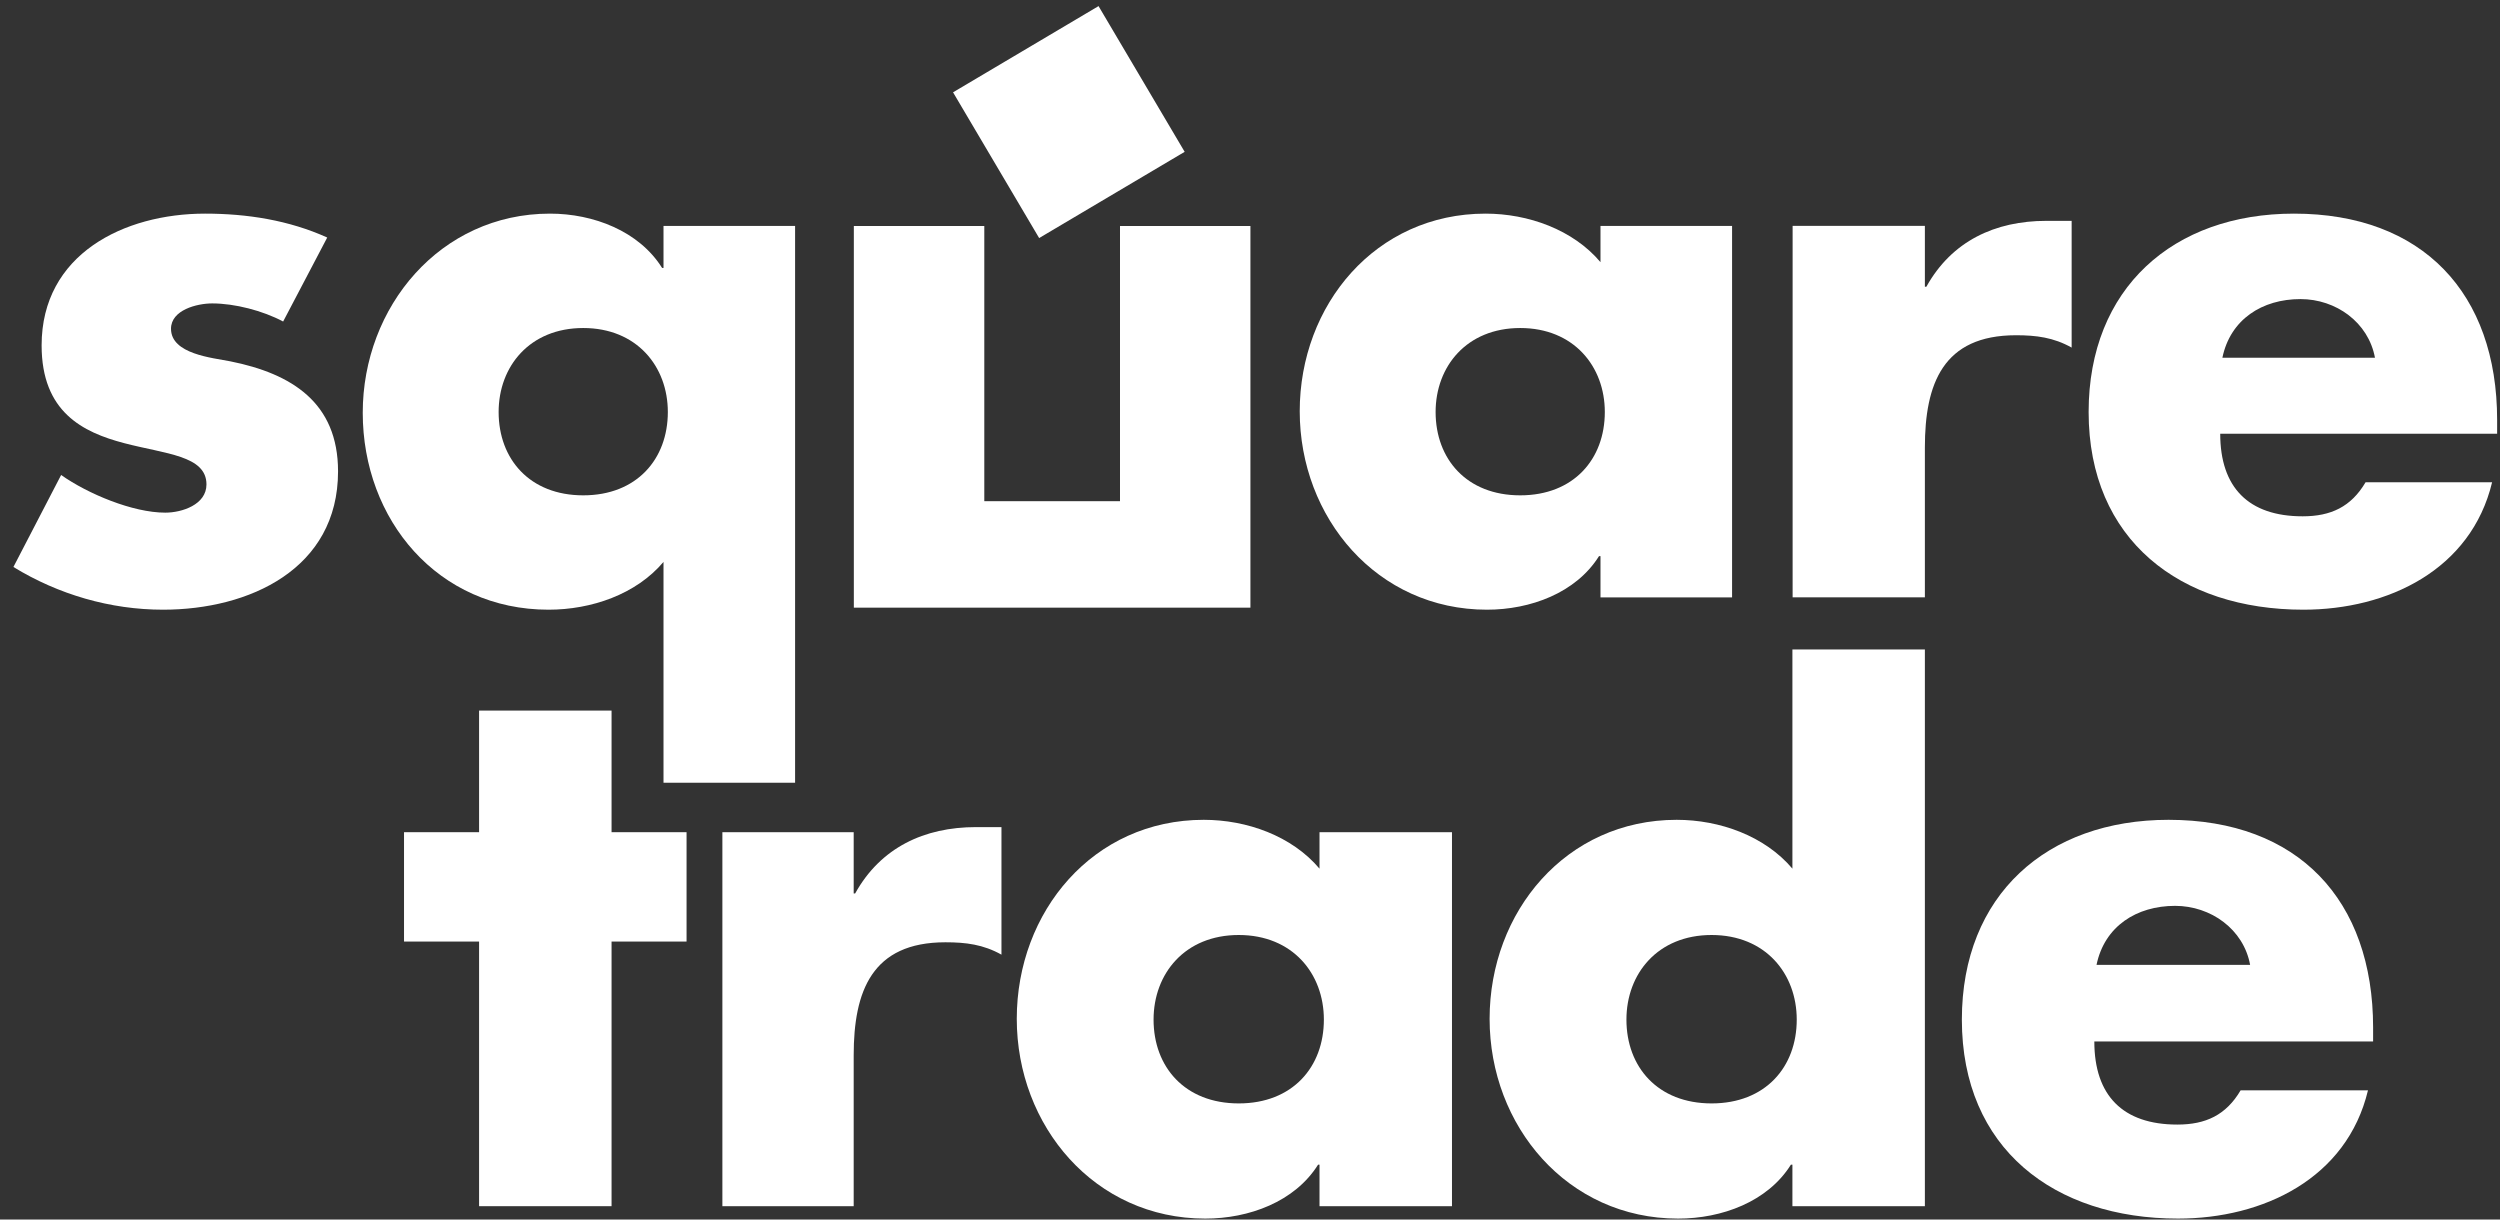 <?xml version="1.0" encoding="UTF-8" standalone="no"?>
<svg width="82px" height="40px" viewBox="0 0 82 40" version="1.1" xmlns="http://www.w3.org/2000/svg" xmlns:xlink="http://www.w3.org/1999/xlink">
    <rect x="0" y="0" width="82" height="40" fill="#333333" stroke="none"/>
    <!-- Generator: Sketch 3.8.3 (29802) - http://www.bohemiancoding.com/sketch -->
    <title>Imported Layers</title>
    <desc>Created with Sketch.</desc>
    <defs></defs>
    <g id="FinalV2" stroke="none" stroke-width="1" fill="none" fill-rule="evenodd">
        <g id="Landing-V1" transform="translate(-111, -3779)" fill="#FFFFFF">
            <g id="Footer" transform="translate(0, 3708)">
                <g id="Imported-Layers-+-Shape-+-Icons/Twitter-+-Icons/Facebook-+-Group-+-Group-+-Group-Copy" transform="translate(111, 71)">
                    <g id="Imported-Layers">
                        <polyline id="Fill-1" points="20.059 39.563 15.714 39.563 15.714 30.883 13.252 30.883 13.252 27.296 15.714 27.296 15.714 23.307 20.059 23.307 20.059 27.296 22.519 27.296 22.519 30.883 20.059 30.883 20.059 39.563"></polyline>
                        <path d="M28.001,29.305 L28.049,29.305 C28.885,27.799 30.317,27.129 32.012,27.129 L32.848,27.129 L32.848,31.313 C32.251,30.978 31.678,30.907 31.009,30.907 C28.598,30.907 28.001,32.509 28.001,34.615 L28.001,39.563 L23.694,39.563 L23.694,27.296 L28.001,27.296 L28.001,29.305" id="Fill-2"></path>
                        <path d="M47.625,39.563 L43.28,39.563 L43.28,38.201 L43.233,38.201 C42.468,39.42 40.965,39.97 39.533,39.97 C35.904,39.97 33.35,36.932 33.35,33.418 C33.35,29.902 35.855,26.89 39.484,26.89 C40.894,26.89 42.373,27.416 43.28,28.492 L43.28,27.296 L47.625,27.296 L47.625,39.563 L47.625,39.563 Z M37.837,33.443 C37.837,34.997 38.864,36.192 40.631,36.192 C42.397,36.192 43.423,34.997 43.423,33.443 C43.423,31.935 42.397,30.668 40.631,30.668 C38.864,30.668 37.837,31.935 37.837,33.443 L37.837,33.443 Z" id="Fill-3"></path>
                        <path d="M58.791,38.201 L58.742,38.201 C57.979,39.42 56.475,39.97 55.042,39.97 C51.413,39.97 48.859,36.932 48.859,33.418 C48.859,29.902 51.367,26.89 54.995,26.89 C56.404,26.89 57.883,27.416 58.791,28.492 L58.791,21.302 L63.136,21.302 L63.136,39.563 L58.791,39.563 L58.791,38.201 L58.791,38.201 Z M53.347,33.443 C53.347,34.997 54.374,36.192 56.14,36.192 C57.907,36.192 58.933,34.997 58.933,33.443 C58.933,31.935 57.907,30.668 56.14,30.668 C54.374,30.668 53.347,31.935 53.347,33.443 L53.347,33.443 Z" id="Fill-4"></path>
                        <path d="M77.838,34.161 L68.694,34.161 C68.694,35.93 69.625,36.886 71.416,36.886 C72.347,36.886 73.015,36.575 73.493,35.762 L77.67,35.762 C76.979,38.655 74.233,39.97 71.439,39.97 C67.381,39.97 64.349,37.675 64.349,33.443 C64.349,29.353 67.142,26.89 71.129,26.89 C75.379,26.89 77.838,29.52 77.838,33.706 L77.838,34.161 L77.838,34.161 Z M73.804,31.648 C73.589,30.477 72.513,29.712 71.344,29.712 C70.079,29.712 69.028,30.381 68.766,31.648 L73.804,31.648 L73.804,31.648 Z" id="Fill-5"></path>
                        <path d="M9.287,10.546 C8.622,10.19 7.697,9.952 6.961,9.952 C6.464,9.952 5.609,10.166 5.609,10.783 C5.609,11.614 6.961,11.734 7.555,11.852 C9.57,12.256 11.088,13.206 11.088,15.461 C11.088,18.668 8.171,19.998 5.35,19.998 C3.618,19.998 1.911,19.499 0.44,18.597 L2.005,15.58 C2.882,16.198 4.353,16.815 5.421,16.815 C5.965,16.815 6.772,16.555 6.772,15.889 C6.772,14.94 5.421,14.891 4.068,14.534 C2.716,14.178 1.365,13.514 1.365,11.329 C1.365,8.336 4.068,7.007 6.725,7.007 C8.1,7.007 9.475,7.221 10.733,7.791 L9.287,10.546" id="Fill-6"></path>
                        <path d="M26.079,25.674 L21.763,25.674 L21.763,18.431 C20.861,19.499 19.392,19.998 17.992,19.998 C14.363,19.998 11.898,17.052 11.898,13.538 C11.898,10.07 14.435,7.007 18.04,7.007 C19.463,7.007 20.957,7.577 21.717,8.788 L21.763,8.788 L21.763,7.41 L26.079,7.41 L26.079,25.674 L26.079,25.674 Z M16.355,13.514 C16.355,15.058 17.375,16.247 19.13,16.247 C20.886,16.247 21.905,15.058 21.905,13.514 C21.905,12.018 20.886,10.759 19.13,10.759 C17.375,10.759 16.355,12.018 16.355,13.514 L16.355,13.514 Z" id="Fill-7"></path>
                        <path d="M56.812,19.594 L52.496,19.594 L52.496,18.241 L52.448,18.241 C51.689,19.45 50.196,19.998 48.772,19.998 C45.168,19.998 42.631,16.981 42.631,13.49 C42.631,10 45.12,7.007 48.725,7.007 C50.124,7.007 51.595,7.53 52.496,8.599 L52.496,7.41 L56.812,7.41 L56.812,19.594 L56.812,19.594 Z M47.088,13.514 C47.088,15.058 48.108,16.247 49.863,16.247 C51.619,16.247 52.638,15.058 52.638,13.514 C52.638,12.018 51.619,10.759 49.863,10.759 C48.108,10.759 47.088,12.018 47.088,13.514 L47.088,13.514 Z" id="Fill-8"></path>
                        <path d="M63.136,9.405 L63.185,9.405 C64.015,7.909 65.437,7.244 67.119,7.244 L67.95,7.244 L67.95,11.401 C67.357,11.068 66.788,10.996 66.125,10.996 C63.729,10.996 63.136,12.588 63.136,14.678 L63.136,19.593 L58.798,19.593 L58.798,7.409 L63.136,7.409 L63.136,9.405" id="Fill-9"></path>
                        <path d="M81.906,14.226 L72.823,14.226 C72.823,15.985 73.747,16.935 75.527,16.935 C76.451,16.935 77.116,16.625 77.591,15.818 L81.741,15.818 C81.053,18.691 78.324,19.998 75.55,19.998 C71.519,19.998 68.507,17.717 68.507,13.514 C68.507,9.453 71.281,7.007 75.242,7.007 C79.463,7.007 81.906,9.62 81.906,13.776 L81.906,14.226 L81.906,14.226 Z M77.899,11.734 C77.683,10.569 76.617,9.81 75.456,9.81 C74.199,9.81 73.155,10.475 72.894,11.734 L77.899,11.734 L77.899,11.734 Z" id="Fill-10"></path>
                        <polyline id="Fill-11" points="36.736 7.413 36.736 16.439 32.285 16.439 32.285 7.413 28.006 7.413 28.006 19.931 41.014 19.931 41.014 7.413 36.736 7.413"></polyline>
                        <polyline id="Fill-12" points="38.857 4.98 34.084 7.808 31.26 3.028 36.032 0.2 38.857 4.98"></polyline>
                    </g>
                </g>
            </g>
        </g>
    </g>
</svg>